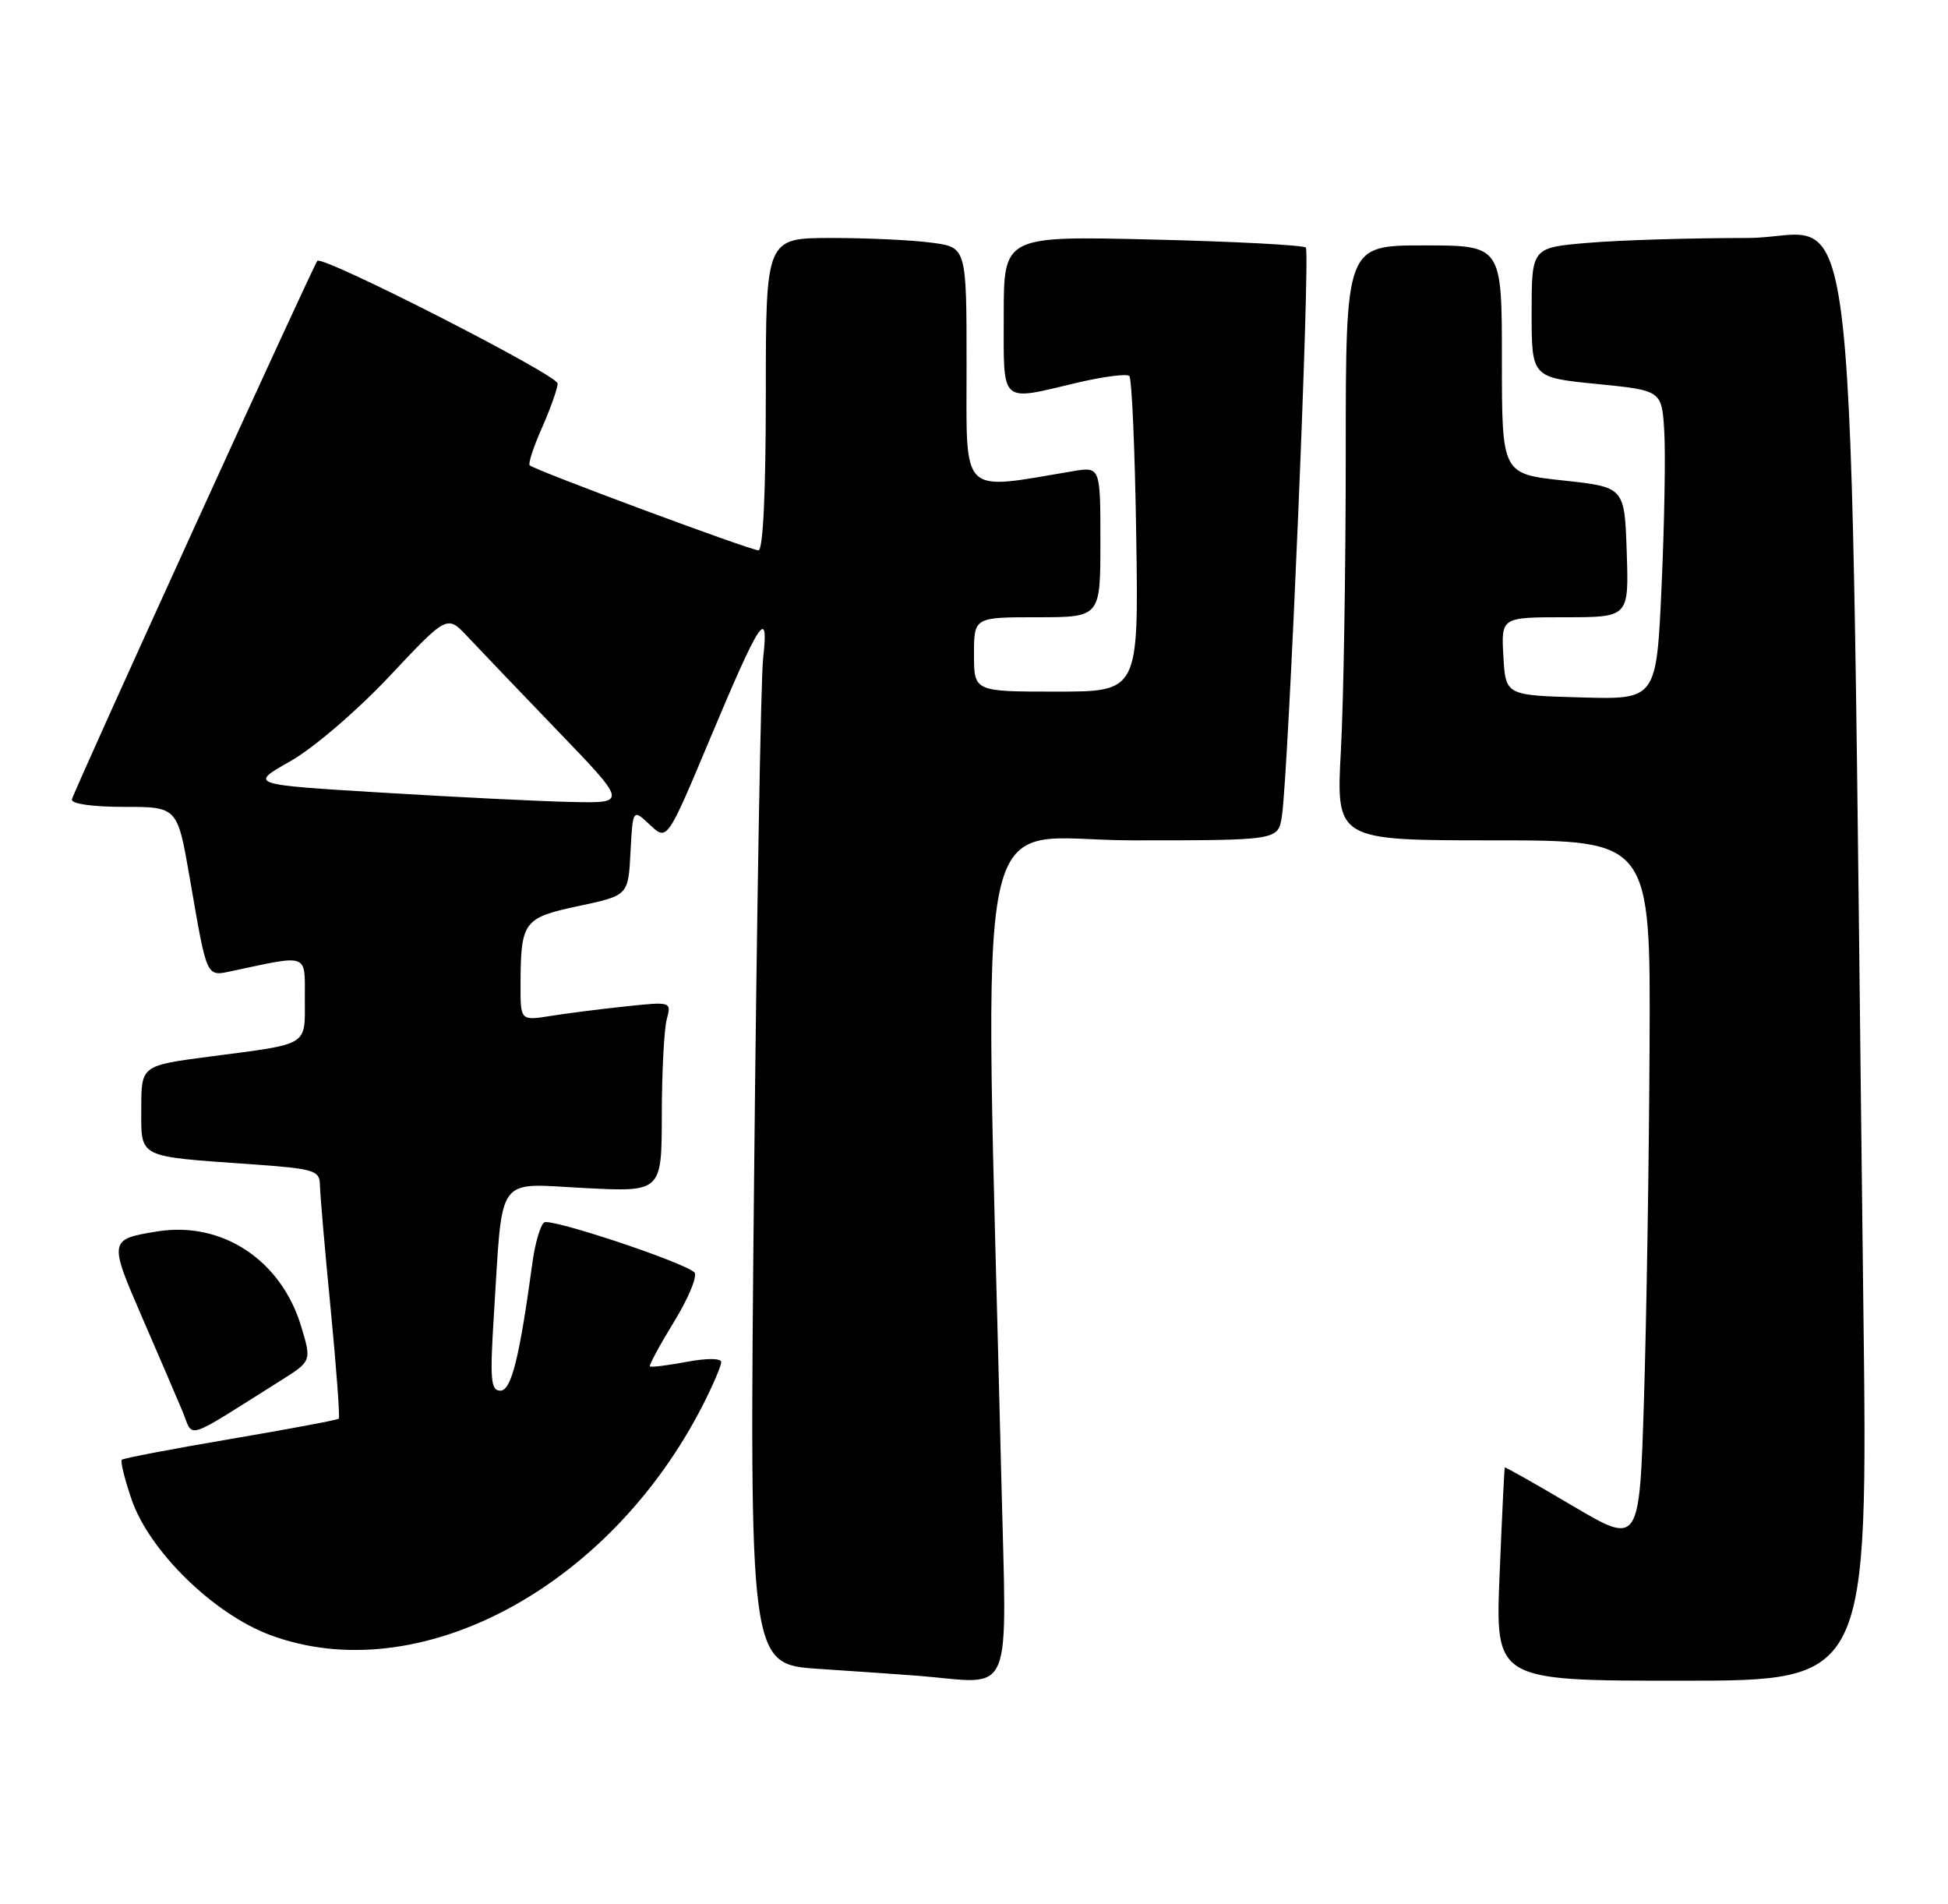 <?xml version="1.0" encoding="UTF-8" standalone="no"?>
<!DOCTYPE svg PUBLIC "-//W3C//DTD SVG 1.1//EN" "http://www.w3.org/Graphics/SVG/1.1/DTD/svg11.dtd" >
<svg xmlns="http://www.w3.org/2000/svg" xmlns:xlink="http://www.w3.org/1999/xlink" version="1.1" viewBox="0 0 262 256">
 <g >
 <path fill="currentColor"
d=" M 134.66 198.25 C 132.38 103.40 130.39 113.00 152.29 113.00 C 171.91 113.00 171.91 113.00 172.41 109.75 C 173.30 103.95 176.25 33.91 175.63 33.29 C 175.29 32.96 166.02 32.47 155.01 32.21 C 135.00 31.73 135.00 31.73 135.00 42.36 C 135.00 54.54 134.36 53.95 144.89 51.46 C 148.41 50.63 151.56 50.23 151.89 50.56 C 152.23 50.89 152.65 60.58 152.82 72.08 C 153.14 93.00 153.14 93.00 142.07 93.00 C 131.00 93.00 131.00 93.00 131.00 88.00 C 131.00 83.00 131.00 83.00 139.50 83.00 C 148.00 83.00 148.00 83.00 148.00 72.87 C 148.00 62.74 148.00 62.74 144.25 63.37 C 129.00 65.93 130.00 66.92 130.00 49.27 C 130.00 33.27 130.00 33.27 125.36 32.64 C 122.81 32.29 116.73 32.00 111.86 32.00 C 103.00 32.00 103.00 32.00 103.00 53.00 C 103.00 66.20 102.63 74.00 102.01 74.00 C 100.92 74.00 71.88 63.21 71.24 62.57 C 71.01 62.35 71.77 60.05 72.92 57.46 C 74.06 54.87 75.00 52.22 75.00 51.57 C 75.00 50.42 43.32 34.26 42.68 35.08 C 42.01 35.95 9.83 106.54 9.67 107.50 C 9.57 108.09 12.45 108.50 16.68 108.50 C 23.86 108.50 23.86 108.50 25.51 118.00 C 27.90 131.81 27.67 131.32 31.35 130.54 C 41.60 128.36 41.00 128.13 41.00 134.30 C 41.00 140.75 41.72 140.31 28.25 142.07 C 19.00 143.28 19.00 143.28 19.00 149.06 C 19.00 155.79 18.34 155.46 33.75 156.55 C 42.32 157.16 43.00 157.37 43.03 159.36 C 43.05 160.54 43.69 168.02 44.47 175.98 C 45.24 183.94 45.74 190.60 45.56 190.77 C 45.39 190.94 38.84 192.17 31.00 193.50 C 23.16 194.83 16.58 196.09 16.38 196.29 C 16.17 196.49 16.76 198.87 17.68 201.58 C 20.04 208.52 28.67 216.98 36.29 219.84 C 56.23 227.30 82.04 213.55 94.61 188.78 C 95.92 186.19 97.00 183.66 97.00 183.16 C 97.00 182.63 95.09 182.61 92.33 183.13 C 89.77 183.61 87.55 183.88 87.41 183.74 C 87.26 183.59 88.74 180.86 90.70 177.66 C 92.65 174.47 93.86 171.50 93.38 171.08 C 91.76 169.65 74.14 163.80 73.20 164.37 C 72.70 164.69 71.98 167.10 71.62 169.72 C 69.85 182.70 68.77 187.00 67.29 187.00 C 66.00 187.00 65.88 185.50 66.43 176.75 C 67.64 157.63 66.56 159.14 78.57 159.75 C 89.00 160.29 89.00 160.29 89.01 149.89 C 89.02 144.18 89.32 138.42 89.67 137.09 C 90.31 134.69 90.29 134.68 84.22 135.32 C 80.87 135.67 76.30 136.25 74.06 136.61 C 70.00 137.26 70.00 137.26 70.01 132.38 C 70.04 123.89 70.39 123.41 77.83 121.83 C 84.50 120.41 84.50 120.41 84.80 114.58 C 85.11 108.75 85.11 108.75 87.42 110.92 C 89.73 113.09 89.73 113.09 95.51 99.30 C 102.23 83.28 103.44 81.45 102.64 88.50 C 102.33 91.25 101.78 122.82 101.42 158.65 C 100.77 223.80 100.77 223.80 110.13 224.41 C 115.28 224.75 121.30 225.17 123.50 225.34 C 136.57 226.39 135.40 229.23 134.66 198.25 Z  M 250.61 175.25 C 248.66 16.06 250.40 32.00 235.03 32.00 C 227.48 32.00 217.86 32.29 213.65 32.65 C 206.00 33.29 206.00 33.29 206.00 42.03 C 206.00 50.76 206.00 50.76 214.75 51.63 C 223.50 52.50 223.50 52.50 223.84 58.00 C 224.02 61.02 223.86 70.38 223.48 78.78 C 222.79 94.07 222.79 94.07 212.64 93.78 C 202.50 93.50 202.50 93.50 202.20 88.25 C 201.90 83.00 201.90 83.00 210.49 83.00 C 219.08 83.00 219.08 83.00 218.79 74.25 C 218.50 65.50 218.50 65.50 210.25 64.61 C 202.00 63.72 202.00 63.72 202.00 48.36 C 202.00 33.00 202.00 33.00 191.50 33.00 C 181.00 33.00 181.00 33.00 181.00 60.84 C 181.00 76.16 180.71 94.16 180.35 100.84 C 179.69 113.00 179.69 113.00 200.85 113.00 C 222.00 113.00 222.00 113.00 221.86 140.75 C 221.79 156.01 221.45 177.34 221.11 188.15 C 220.50 207.79 220.50 207.79 211.50 202.48 C 206.56 199.55 202.45 197.24 202.39 197.33 C 202.33 197.42 202.01 203.91 201.69 211.75 C 201.11 226.00 201.11 226.00 226.17 226.00 C 251.24 226.00 251.24 226.00 250.61 175.25 Z  M 37.71 185.67 C 41.91 183.03 41.91 183.03 40.51 178.37 C 37.83 169.45 29.89 164.20 21.20 165.58 C 14.65 166.63 14.62 166.78 19.08 177.06 C 21.33 182.25 23.80 187.98 24.55 189.79 C 26.09 193.47 24.52 193.96 37.71 185.67 Z  M 51.50 106.59 C 33.50 105.50 33.50 105.50 39.05 102.36 C 42.17 100.59 47.99 95.60 52.37 90.95 C 60.14 82.68 60.14 82.68 62.87 85.59 C 64.37 87.19 69.82 92.89 74.98 98.25 C 84.37 108.00 84.37 108.00 76.93 107.84 C 72.85 107.76 61.40 107.19 51.50 106.59 Z "/>
</g>
</svg>